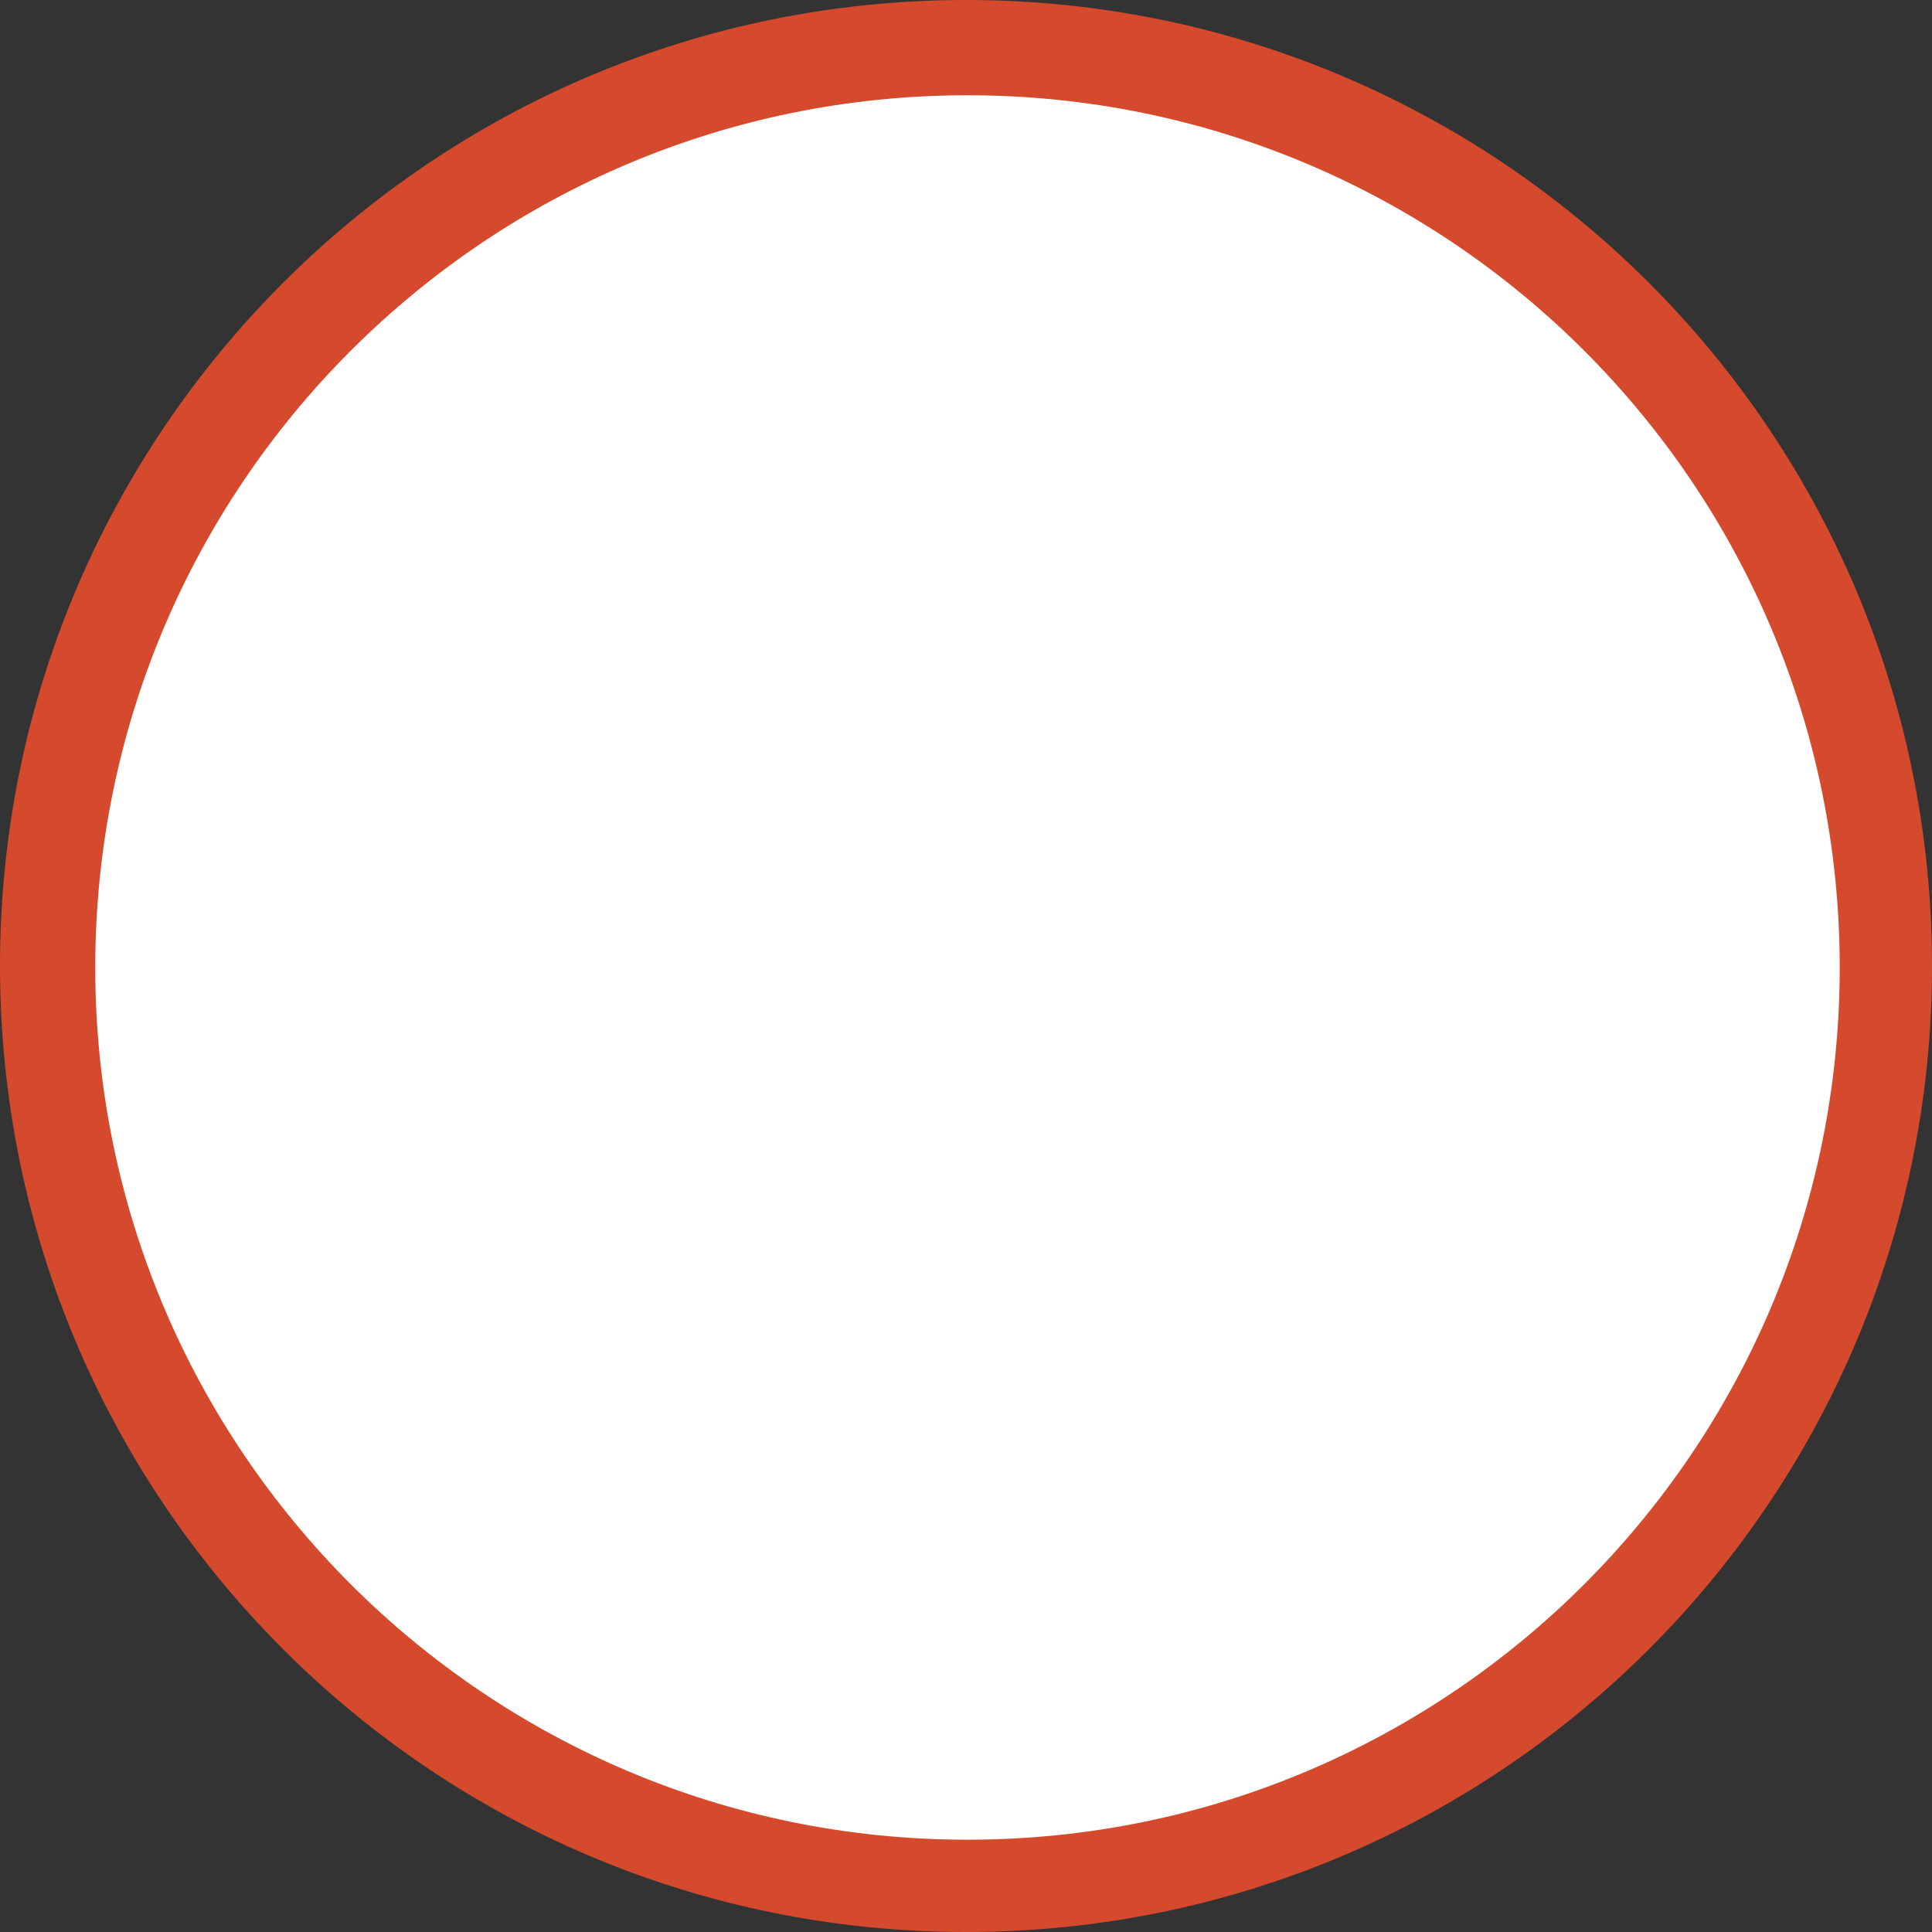 <?xml version="1.0" encoding="UTF-8" standalone="no"?>
<svg width="30px" height="30px" viewBox="0 0 649 649" version="1.1" xmlns="http://www.w3.org/2000/svg" xmlns:xlink="http://www.w3.org/1999/xlink" xmlns:sketch="http://www.bohemiancoding.com/sketch/ns">
    <rect x="0" y="0" width="649" height="649" fill="#333333" stroke="none"/>
    <g id="Page 1" stroke="none" stroke-width="1" fill="none" fill-rule="evenodd">
        <g id="Icon">
            <path d="M324.5,649 C503.716,649 649,503.716 649,324.5 C649,145.284 503.716,0 324.5,0 C145.284,0 0,145.284 0,324.5 C0,503.716 145.284,649 324.5,649 Z M324.5,649" id="Oval 1 copy" fill="#D54A2D"></path>
            <path d="M325,618 C486.819,618 618,486.819 618,325 C618,163.181 486.819,32 325,32 C163.181,32 32,163.181 32,325 C32,486.819 163.181,618 325,618 Z M325,618" id="Oval 1 copy 2" fill="#FFFFFF"></path>
        </g>
    </g>
</svg>